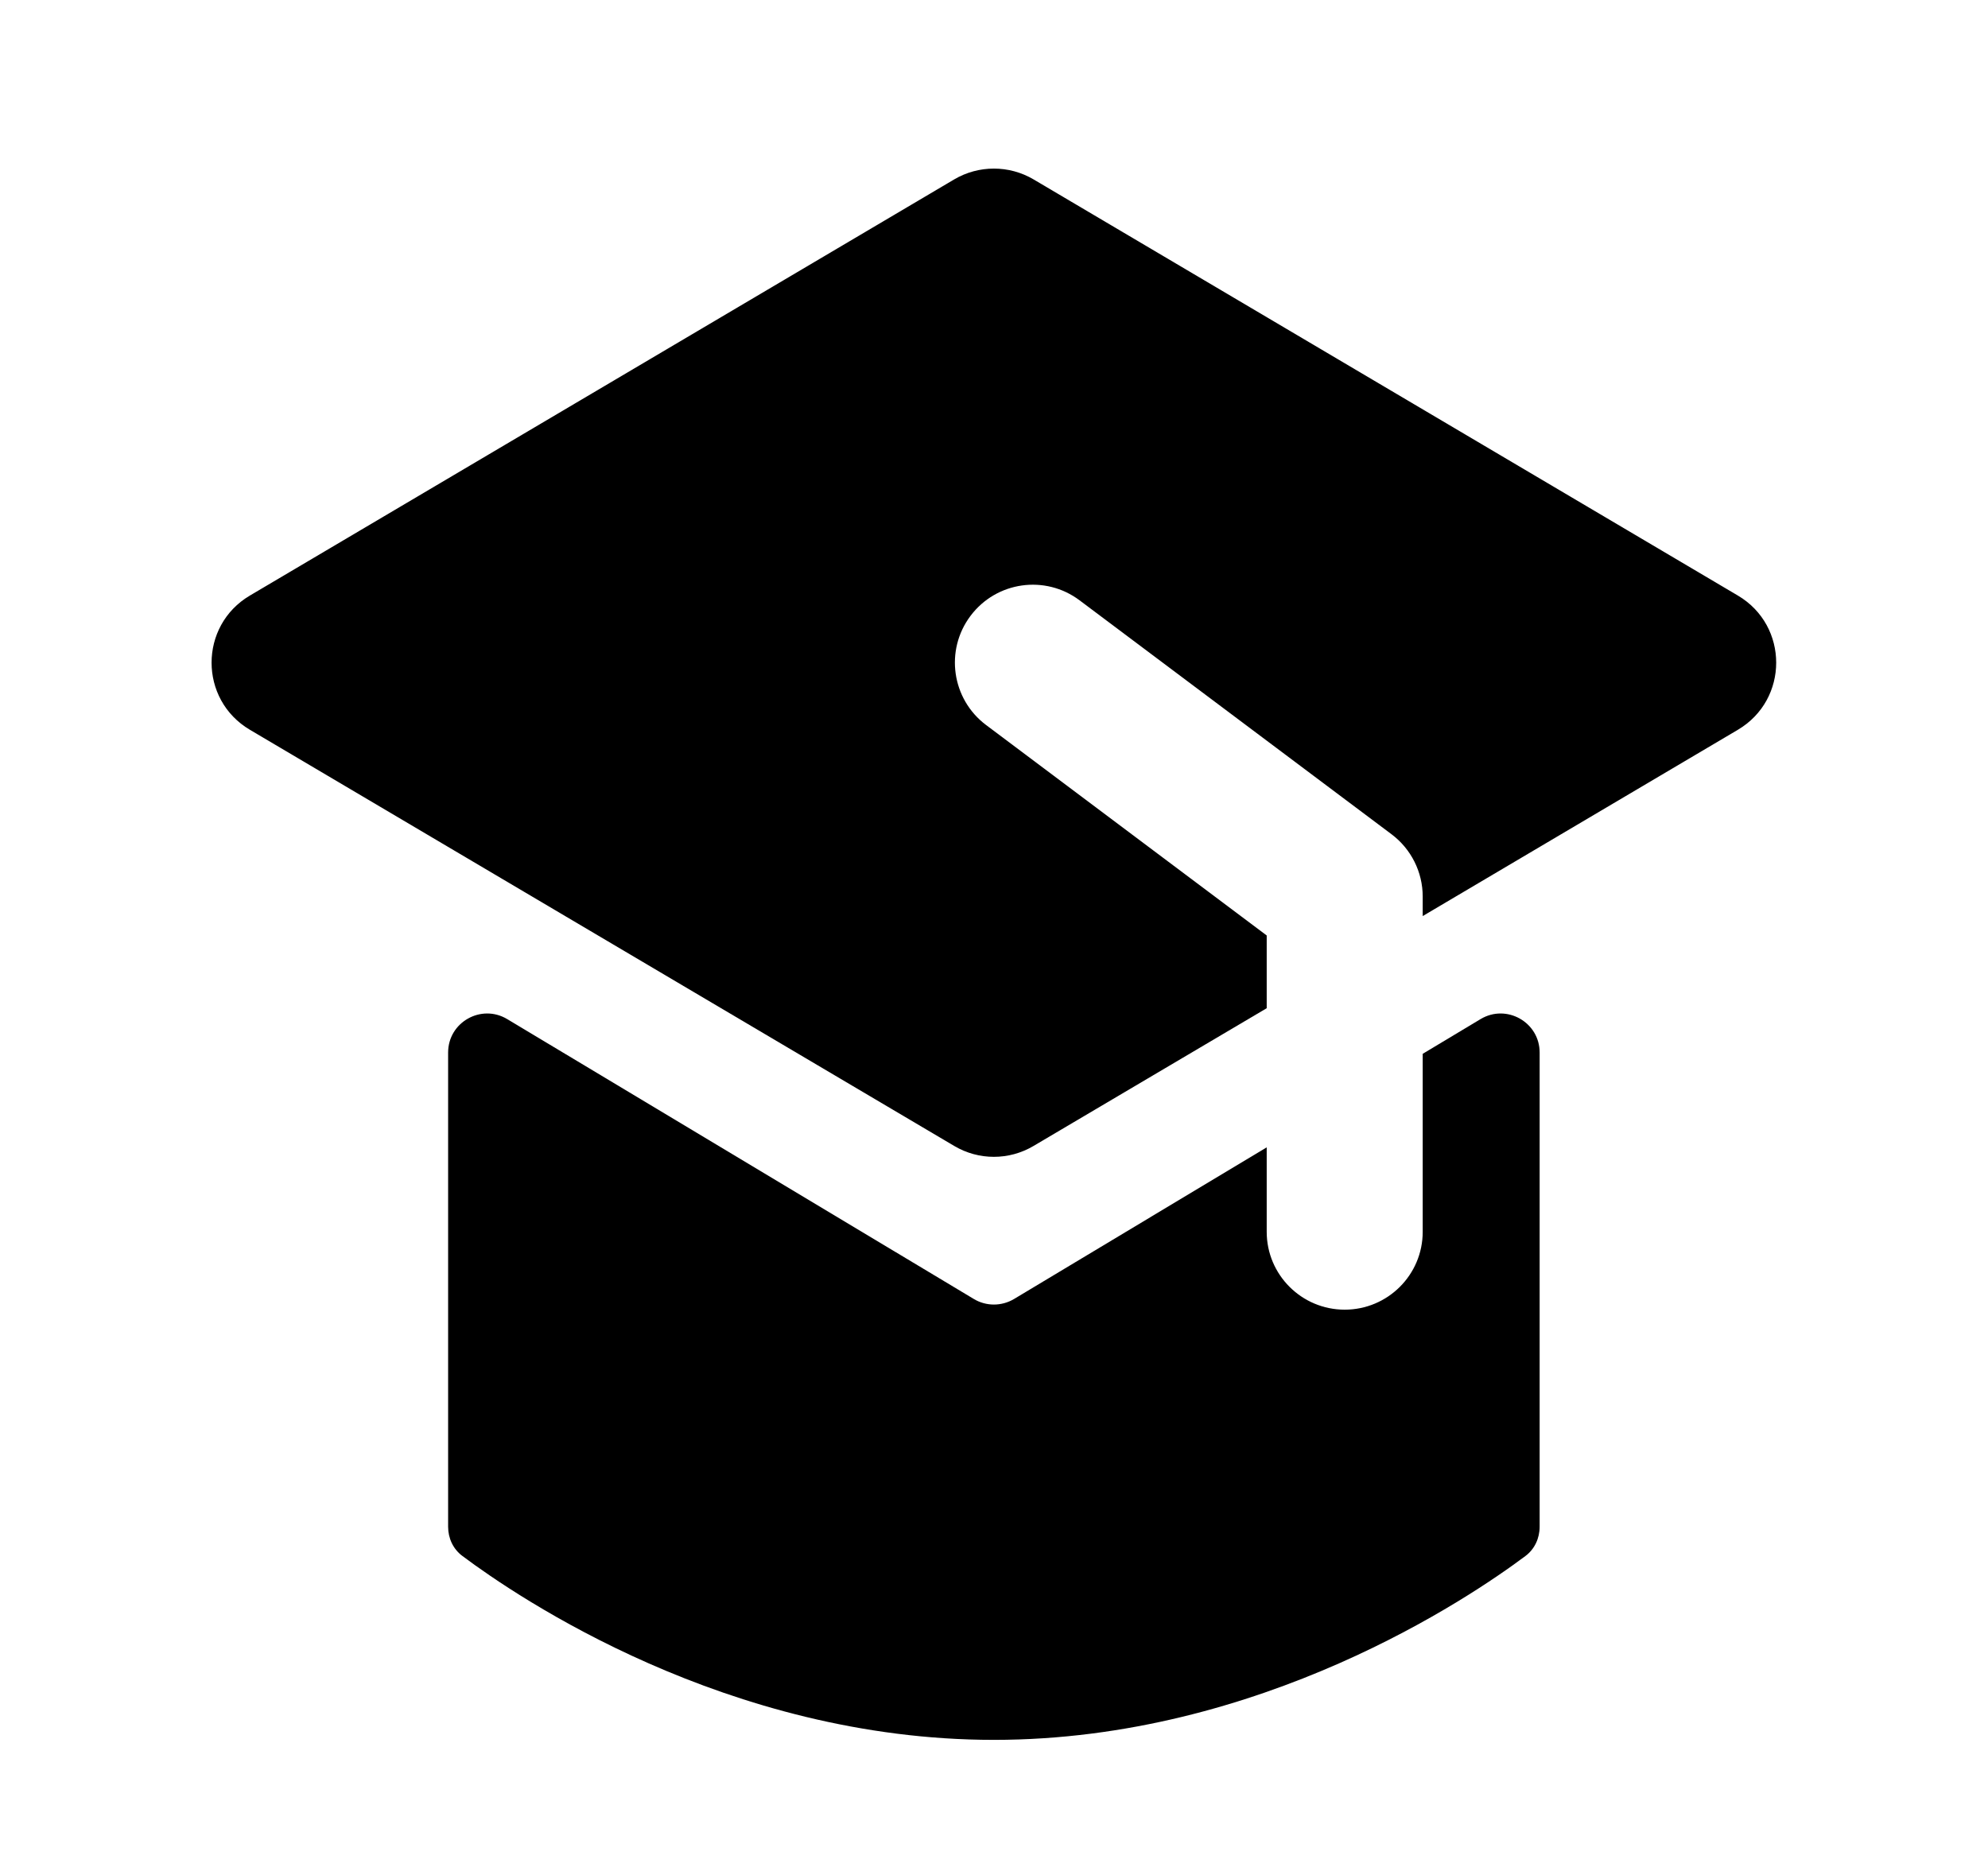 <svg
      width='17'
      height='16'
      viewBox='0 0 17 16'
      xmlns='http://www.w3.org/2000/svg'
    >
      <path
        d='M8.838 1.534C8.629 1.411 8.369 1.411 8.16 1.534L2.137 5.093C1.7 5.351 1.7 5.983 2.137 6.241L8.16 9.8C8.369 9.924 8.629 9.924 8.838 9.8L10.832 8.622V8L8.432 6.2C8.138 5.979 8.078 5.561 8.299 5.267C8.52 4.972 8.938 4.913 9.232 5.134L11.899 7.134C12.067 7.26 12.166 7.457 12.166 7.667V7.834L14.861 6.241C15.298 5.983 15.298 5.351 14.861 5.093L8.838 1.534Z'
        
      />
      <path
        d='M8.671 11.109L10.832 9.812V10.534C10.832 10.902 11.131 11.2 11.499 11.2C11.867 11.2 12.166 10.902 12.166 10.534V9.012L12.661 8.715C12.883 8.582 13.166 8.742 13.166 9.001V13.056C13.166 13.155 13.123 13.248 13.044 13.307C12.572 13.66 10.779 14.879 8.499 14.879C6.219 14.879 4.426 13.66 3.955 13.307C3.875 13.248 3.832 13.155 3.832 13.056V9.001C3.832 8.742 4.115 8.582 4.337 8.715L8.328 11.109C8.433 11.172 8.565 11.172 8.671 11.109Z'
        
      />
    </svg>